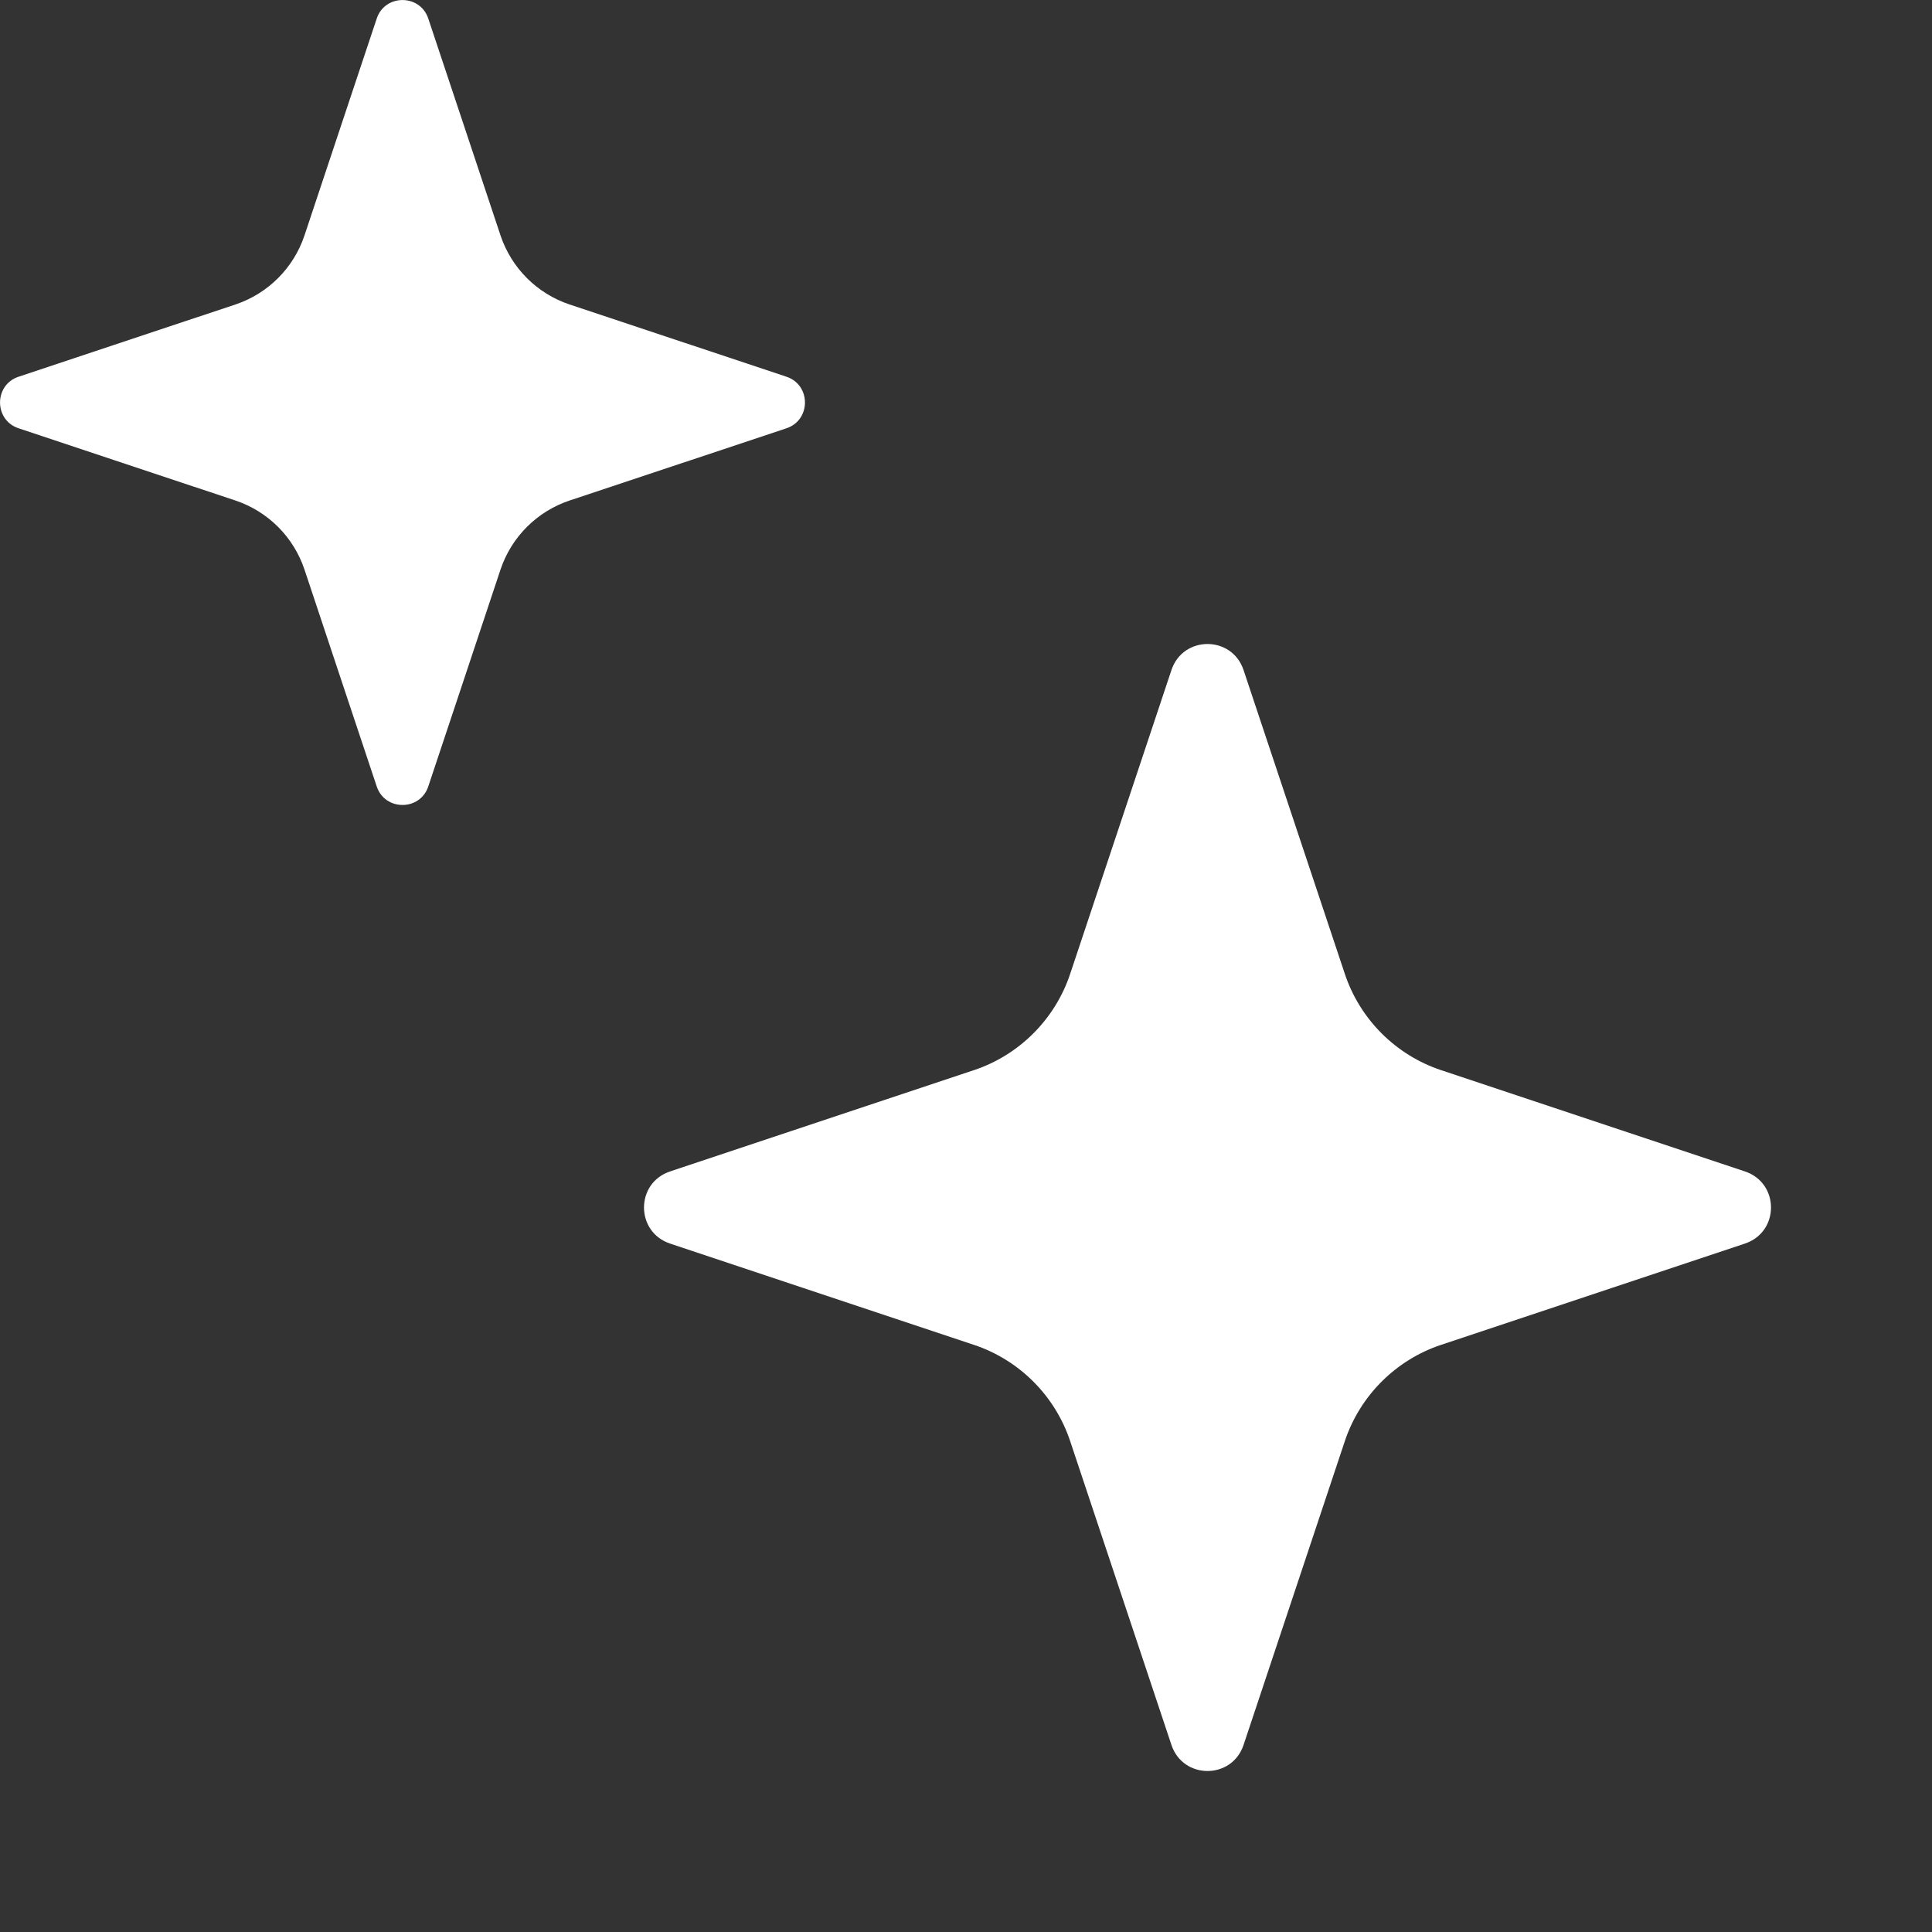 <svg width="12" height="12" viewBox="0 0 12 12" fill="none" xmlns="http://www.w3.org/2000/svg">
<rect x="0" y="0" width="12" height="12" fill="#333333" stroke="none"/>
<path d="M4.162 7.724C3.946 7.652 3.946 7.348 4.162 7.276L4.993 6.999L6.049 6.647C6.331 6.553 6.553 6.331 6.647 6.049L6.999 4.993L7.276 4.162C7.348 3.946 7.652 3.946 7.724 4.162L8.001 4.993L8.353 6.049C8.447 6.331 8.669 6.553 8.951 6.647L10.007 6.999L10.838 7.276C11.054 7.348 11.054 7.652 10.838 7.724L10.007 8.001L8.951 8.353C8.669 8.447 8.447 8.669 8.353 8.951L8.001 10.007L7.724 10.838C7.652 11.054 7.348 11.054 7.276 10.838L6.999 10.007L6.647 8.951C6.553 8.669 6.331 8.447 6.049 8.353L4.993 8.001L4.162 7.724Z" fill="white"/>
<path d="M0.115 2.66C-0.038 2.609 -0.038 2.391 0.115 2.34L0.709 2.142L1.463 1.891C1.665 1.823 1.823 1.665 1.891 1.463L2.142 0.709L2.34 0.115C2.391 -0.038 2.609 -0.038 2.66 0.115L2.858 0.709L3.109 1.463C3.177 1.665 3.335 1.823 3.537 1.891L4.291 2.142L4.885 2.34C5.038 2.391 5.038 2.609 4.885 2.66L4.291 2.858L3.537 3.109C3.335 3.177 3.177 3.335 3.109 3.537L2.858 4.291L2.66 4.885C2.609 5.038 2.391 5.038 2.34 4.885L2.142 4.291L1.891 3.537C1.823 3.335 1.665 3.177 1.463 3.109L0.709 2.858L0.115 2.66Z" fill="white"/>
</svg>
